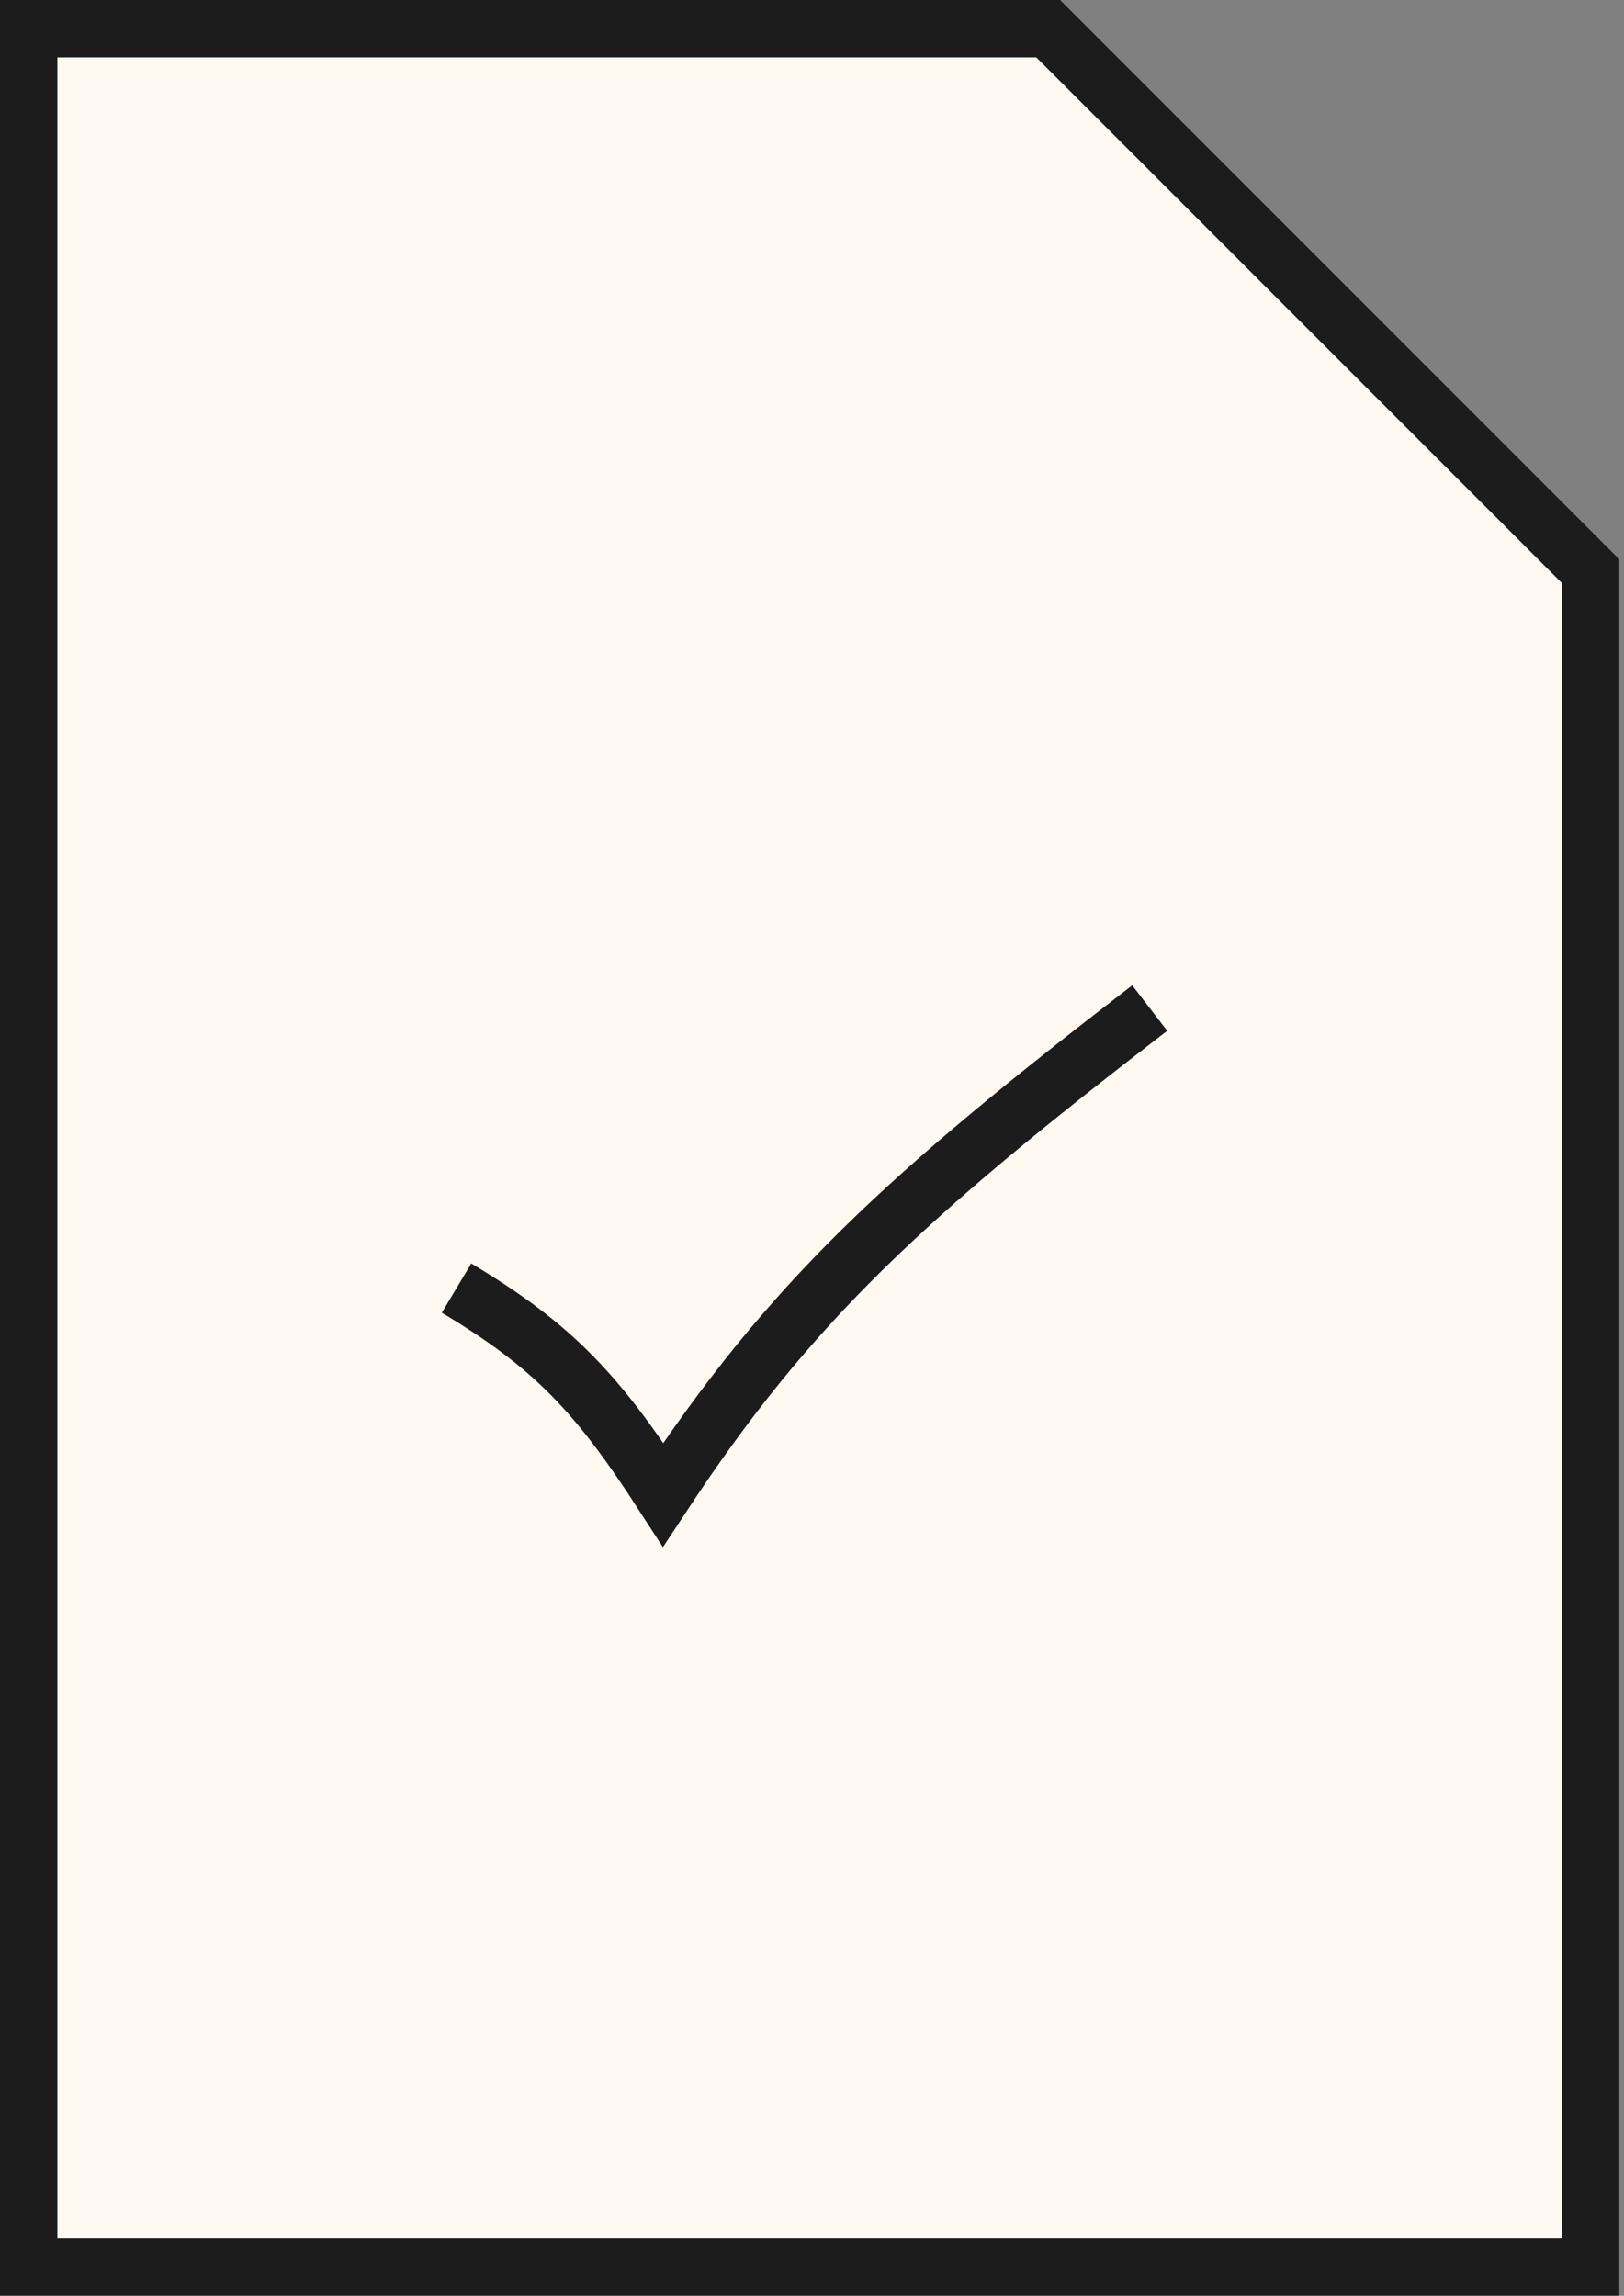 <svg width="283" height="400" viewBox="0 0 283 400" fill="none" xmlns="http://www.w3.org/2000/svg">
<rect x="0" y="0" width="283" height="400" fill="#808080" stroke="none"/>
<path d="M182.656 5L277.182 99.525V395H5V5H182.656Z" fill="#FFF9F2" stroke="#1C1C1C" stroke-width="10"/>
<path d="M79.558 224.435C96.398 234.513 104.104 242.741 115.556 260.433C137.648 226.901 157.619 208.525 200.35 175.639" stroke="#1C1C1C" stroke-width="10"/>
</svg>
